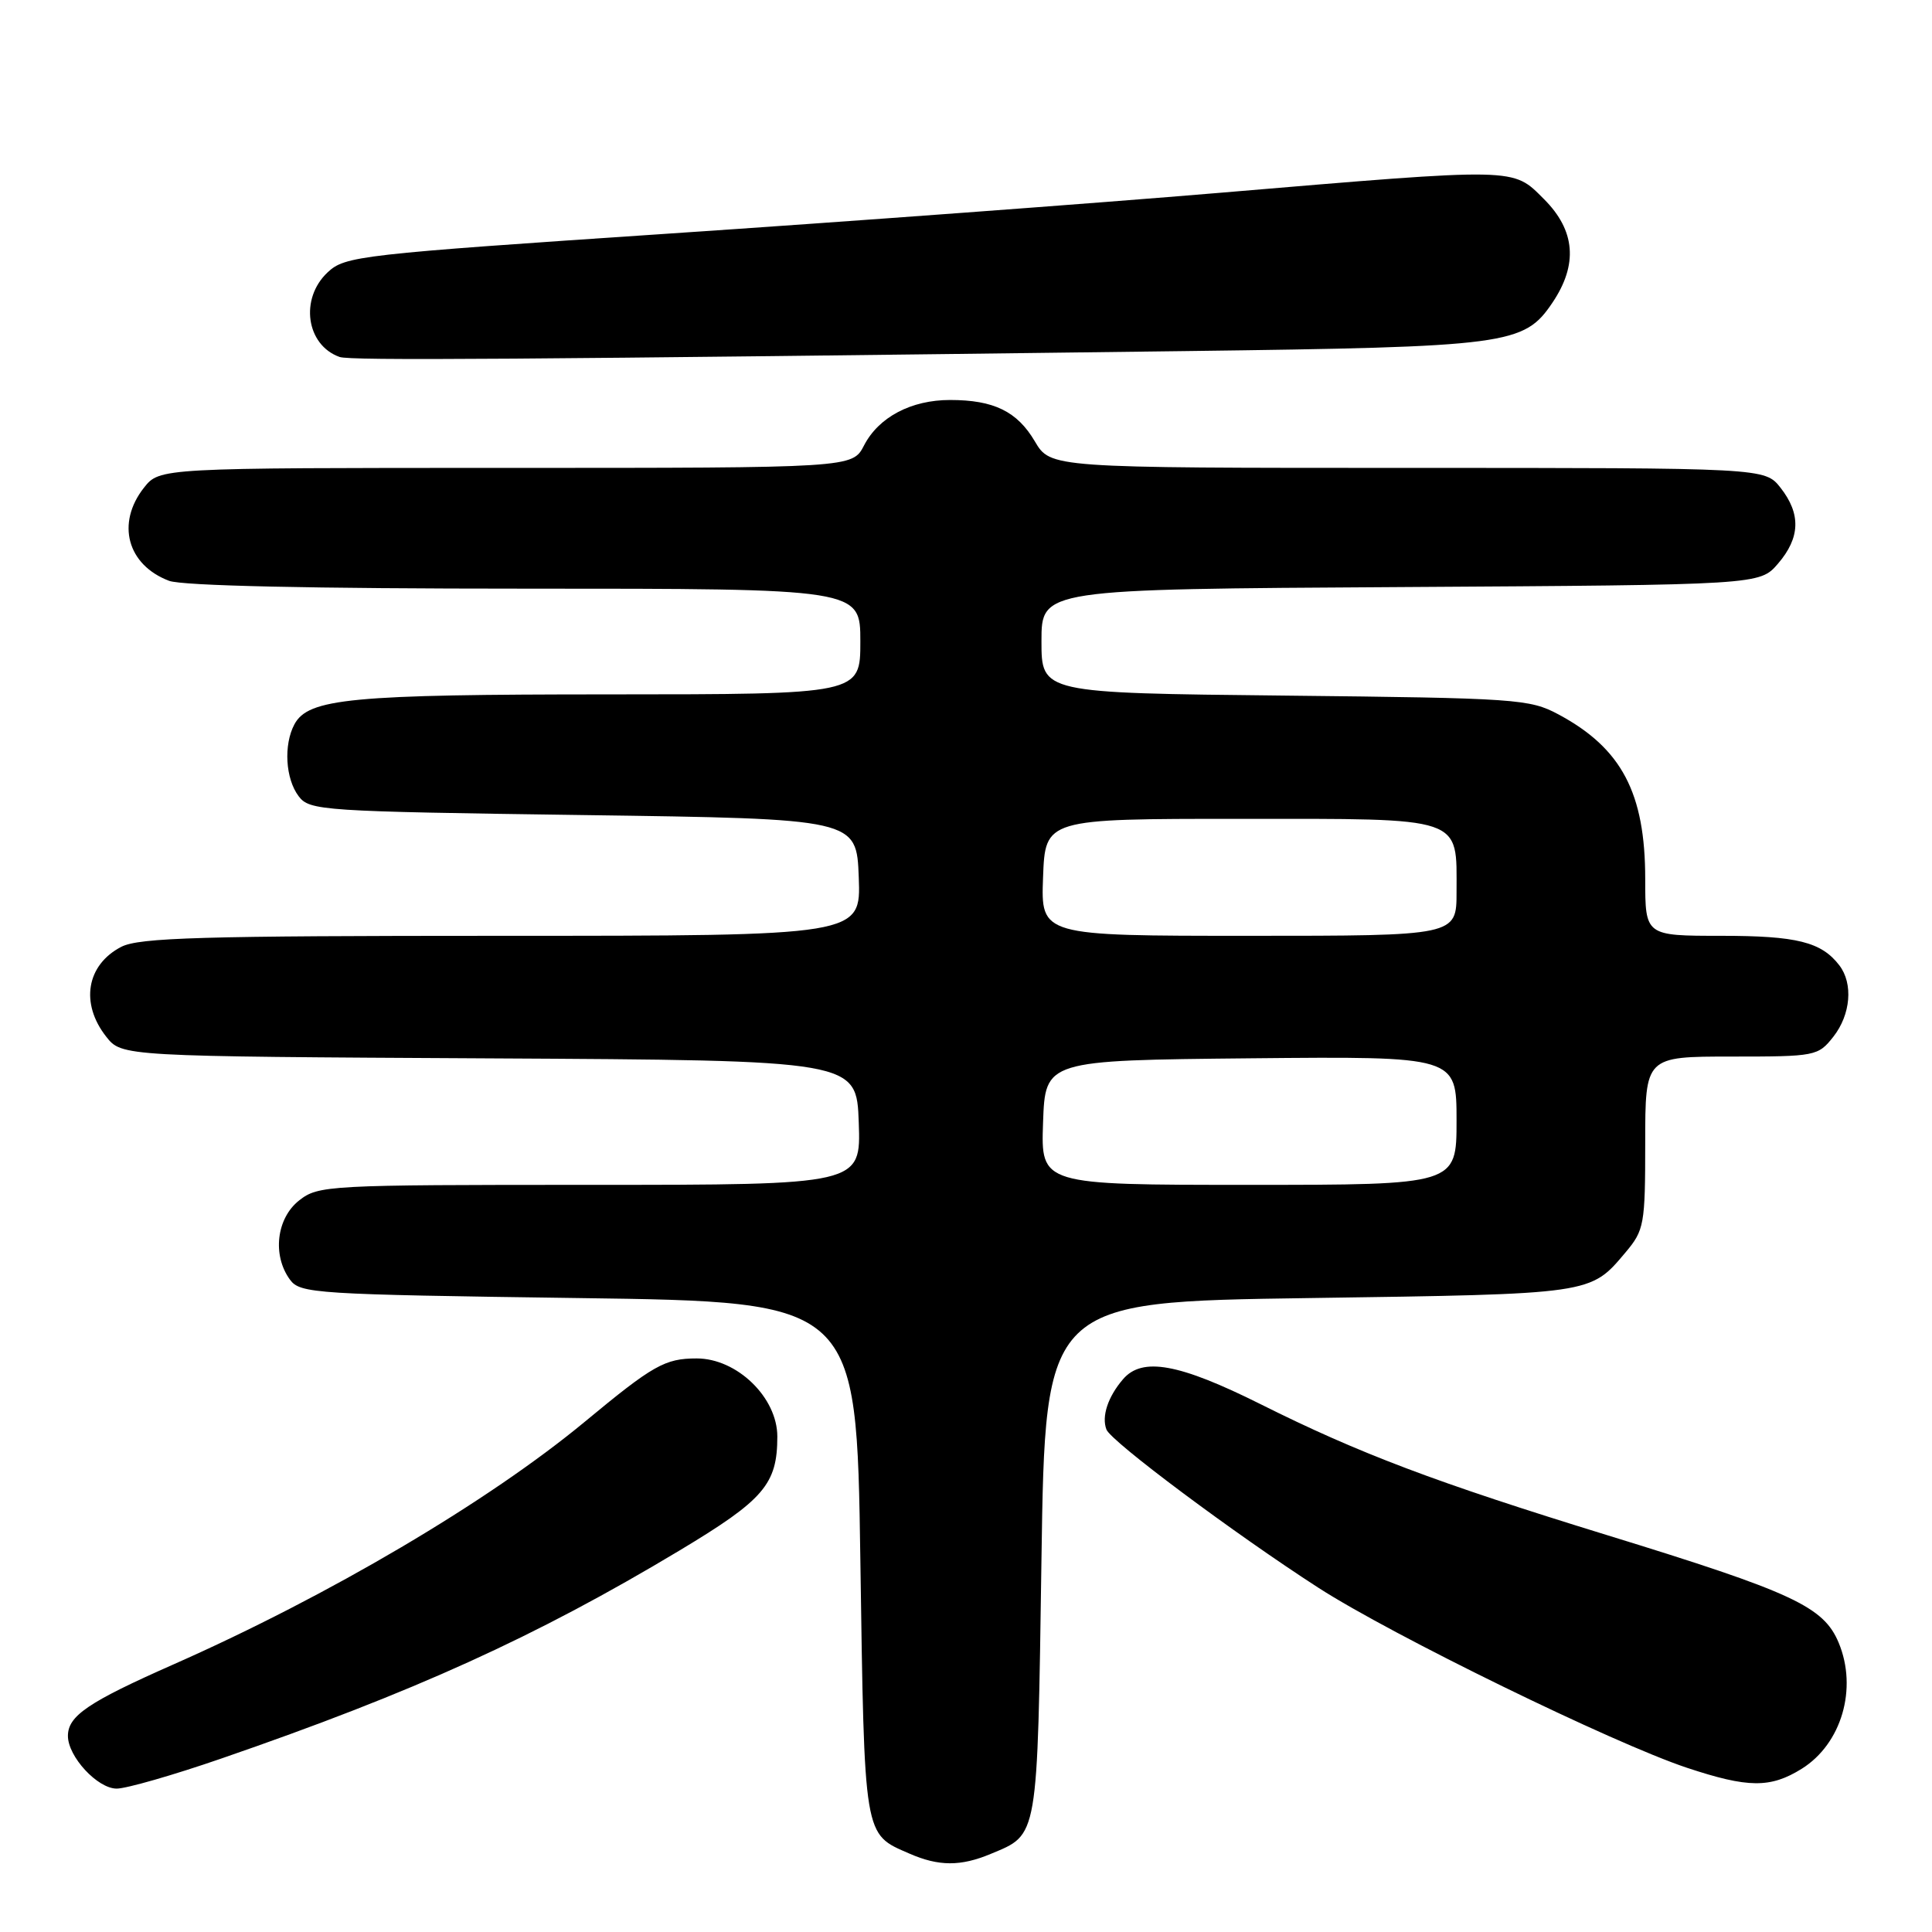 <?xml version="1.0" encoding="UTF-8" standalone="no"?>
<!DOCTYPE svg PUBLIC "-//W3C//DTD SVG 1.1//EN" "http://www.w3.org/Graphics/SVG/1.1/DTD/svg11.dtd" >
<svg xmlns="http://www.w3.org/2000/svg" xmlns:xlink="http://www.w3.org/1999/xlink" version="1.1" viewBox="0 0 256 256">
 <g >
 <path fill="currentColor"
d=" M 131.28 245.65 C 137.61 243.01 137.45 243.95 138.00 206.60 C 138.50 172.50 138.50 172.50 173.50 172.00 C 211.08 171.46 210.70 171.52 215.39 165.95 C 217.87 163.00 218.00 162.28 218.00 151.42 C 218.00 140.00 218.00 140.00 229.43 140.00 C 240.58 140.00 240.90 139.94 242.93 137.37 C 245.23 134.44 245.58 130.33 243.72 127.91 C 241.34 124.81 238.09 124.00 228.07 124.00 C 218.00 124.00 218.00 124.00 218.00 116.47 C 218.00 105.07 214.88 99.15 206.50 94.66 C 202.69 92.62 200.97 92.50 170.25 92.17 C 138.00 91.83 138.00 91.83 138.00 84.95 C 138.00 78.07 138.00 78.07 185.59 77.79 C 233.17 77.50 233.17 77.50 235.59 74.69 C 238.55 71.25 238.65 68.10 235.93 64.63 C 233.85 62.00 233.85 62.00 186.53 62.00 C 139.20 62.00 139.20 62.00 137.12 58.48 C 134.78 54.51 131.68 53.00 125.89 53.00 C 120.73 53.00 116.43 55.27 114.49 59.02 C 112.95 62.00 112.95 62.00 67.05 62.00 C 21.15 62.00 21.15 62.00 19.07 64.63 C 15.37 69.34 16.86 74.86 22.40 76.96 C 24.14 77.62 41.24 78.00 69.57 78.00 C 114.00 78.00 114.00 78.00 114.00 85.00 C 114.00 92.00 114.00 92.00 80.75 92.01 C 46.46 92.01 40.85 92.55 39.01 95.98 C 37.56 98.70 37.82 103.18 39.57 105.50 C 41.02 107.42 42.56 107.52 77.29 108.00 C 113.50 108.50 113.50 108.50 113.79 116.25 C 114.08 124.00 114.08 124.00 66.49 124.00 C 26.68 124.00 18.44 124.24 16.07 125.46 C 11.46 127.85 10.60 132.95 14.07 137.36 C 16.13 139.98 16.13 139.98 64.82 140.24 C 113.50 140.50 113.50 140.50 113.79 148.75 C 114.08 157.00 114.08 157.00 78.18 157.00 C 43.36 157.00 42.19 157.06 39.63 159.07 C 36.63 161.44 36.06 166.33 38.42 169.56 C 39.77 171.40 41.67 171.52 76.67 172.00 C 113.50 172.50 113.50 172.50 114.00 206.60 C 114.55 243.78 114.41 242.96 120.50 245.61 C 124.38 247.31 127.30 247.32 131.28 245.65 Z  M 29.31 233.02 C 54.83 224.22 70.97 216.90 90.07 205.43 C 101.23 198.73 103.00 196.67 103.00 190.35 C 103.00 185.18 97.66 180.00 92.32 180.00 C 88.11 180.00 86.55 180.88 77.50 188.38 C 64.72 198.96 43.60 211.43 22.97 220.55 C 11.68 225.54 9.00 227.36 9.00 230.02 C 9.00 232.76 12.92 237.00 15.46 237.00 C 16.74 237.00 22.97 235.21 29.31 233.02 Z  M 238.74 234.37 C 244.02 231.07 246.17 223.74 243.63 217.66 C 241.63 212.88 237.57 210.99 213.00 203.43 C 190.25 196.43 180.11 192.60 167.03 186.06 C 156.23 180.67 151.36 179.78 148.81 182.75 C 146.80 185.09 145.94 187.69 146.61 189.42 C 147.21 191.00 163.57 203.21 174.70 210.39 C 184.46 216.68 213.72 230.97 223.53 234.24 C 231.64 236.93 234.58 236.96 238.74 234.37 Z  M 157.13 46.52 C 199.90 45.97 201.94 45.70 205.71 40.10 C 209.11 35.05 208.75 30.55 204.60 26.40 C 200.38 22.18 201.40 22.20 161.72 25.54 C 145.11 26.94 112.24 29.37 88.67 30.95 C 47.53 33.71 45.72 33.92 43.41 36.09 C 39.69 39.58 40.57 45.73 45.00 47.30 C 46.42 47.80 67.92 47.65 157.13 46.52 Z  M 138.21 148.75 C 138.50 140.50 138.50 140.50 165.75 140.23 C 193.00 139.97 193.00 139.97 193.00 148.48 C 193.00 157.00 193.00 157.00 165.46 157.00 C 137.92 157.00 137.92 157.00 138.21 148.75 Z  M 138.21 116.25 C 138.50 108.50 138.50 108.50 164.33 108.50 C 194.20 108.50 193.00 108.10 193.00 118.19 C 193.00 124.00 193.00 124.00 165.46 124.00 C 137.92 124.00 137.92 124.00 138.21 116.25 Z "/>
</g>
</svg>